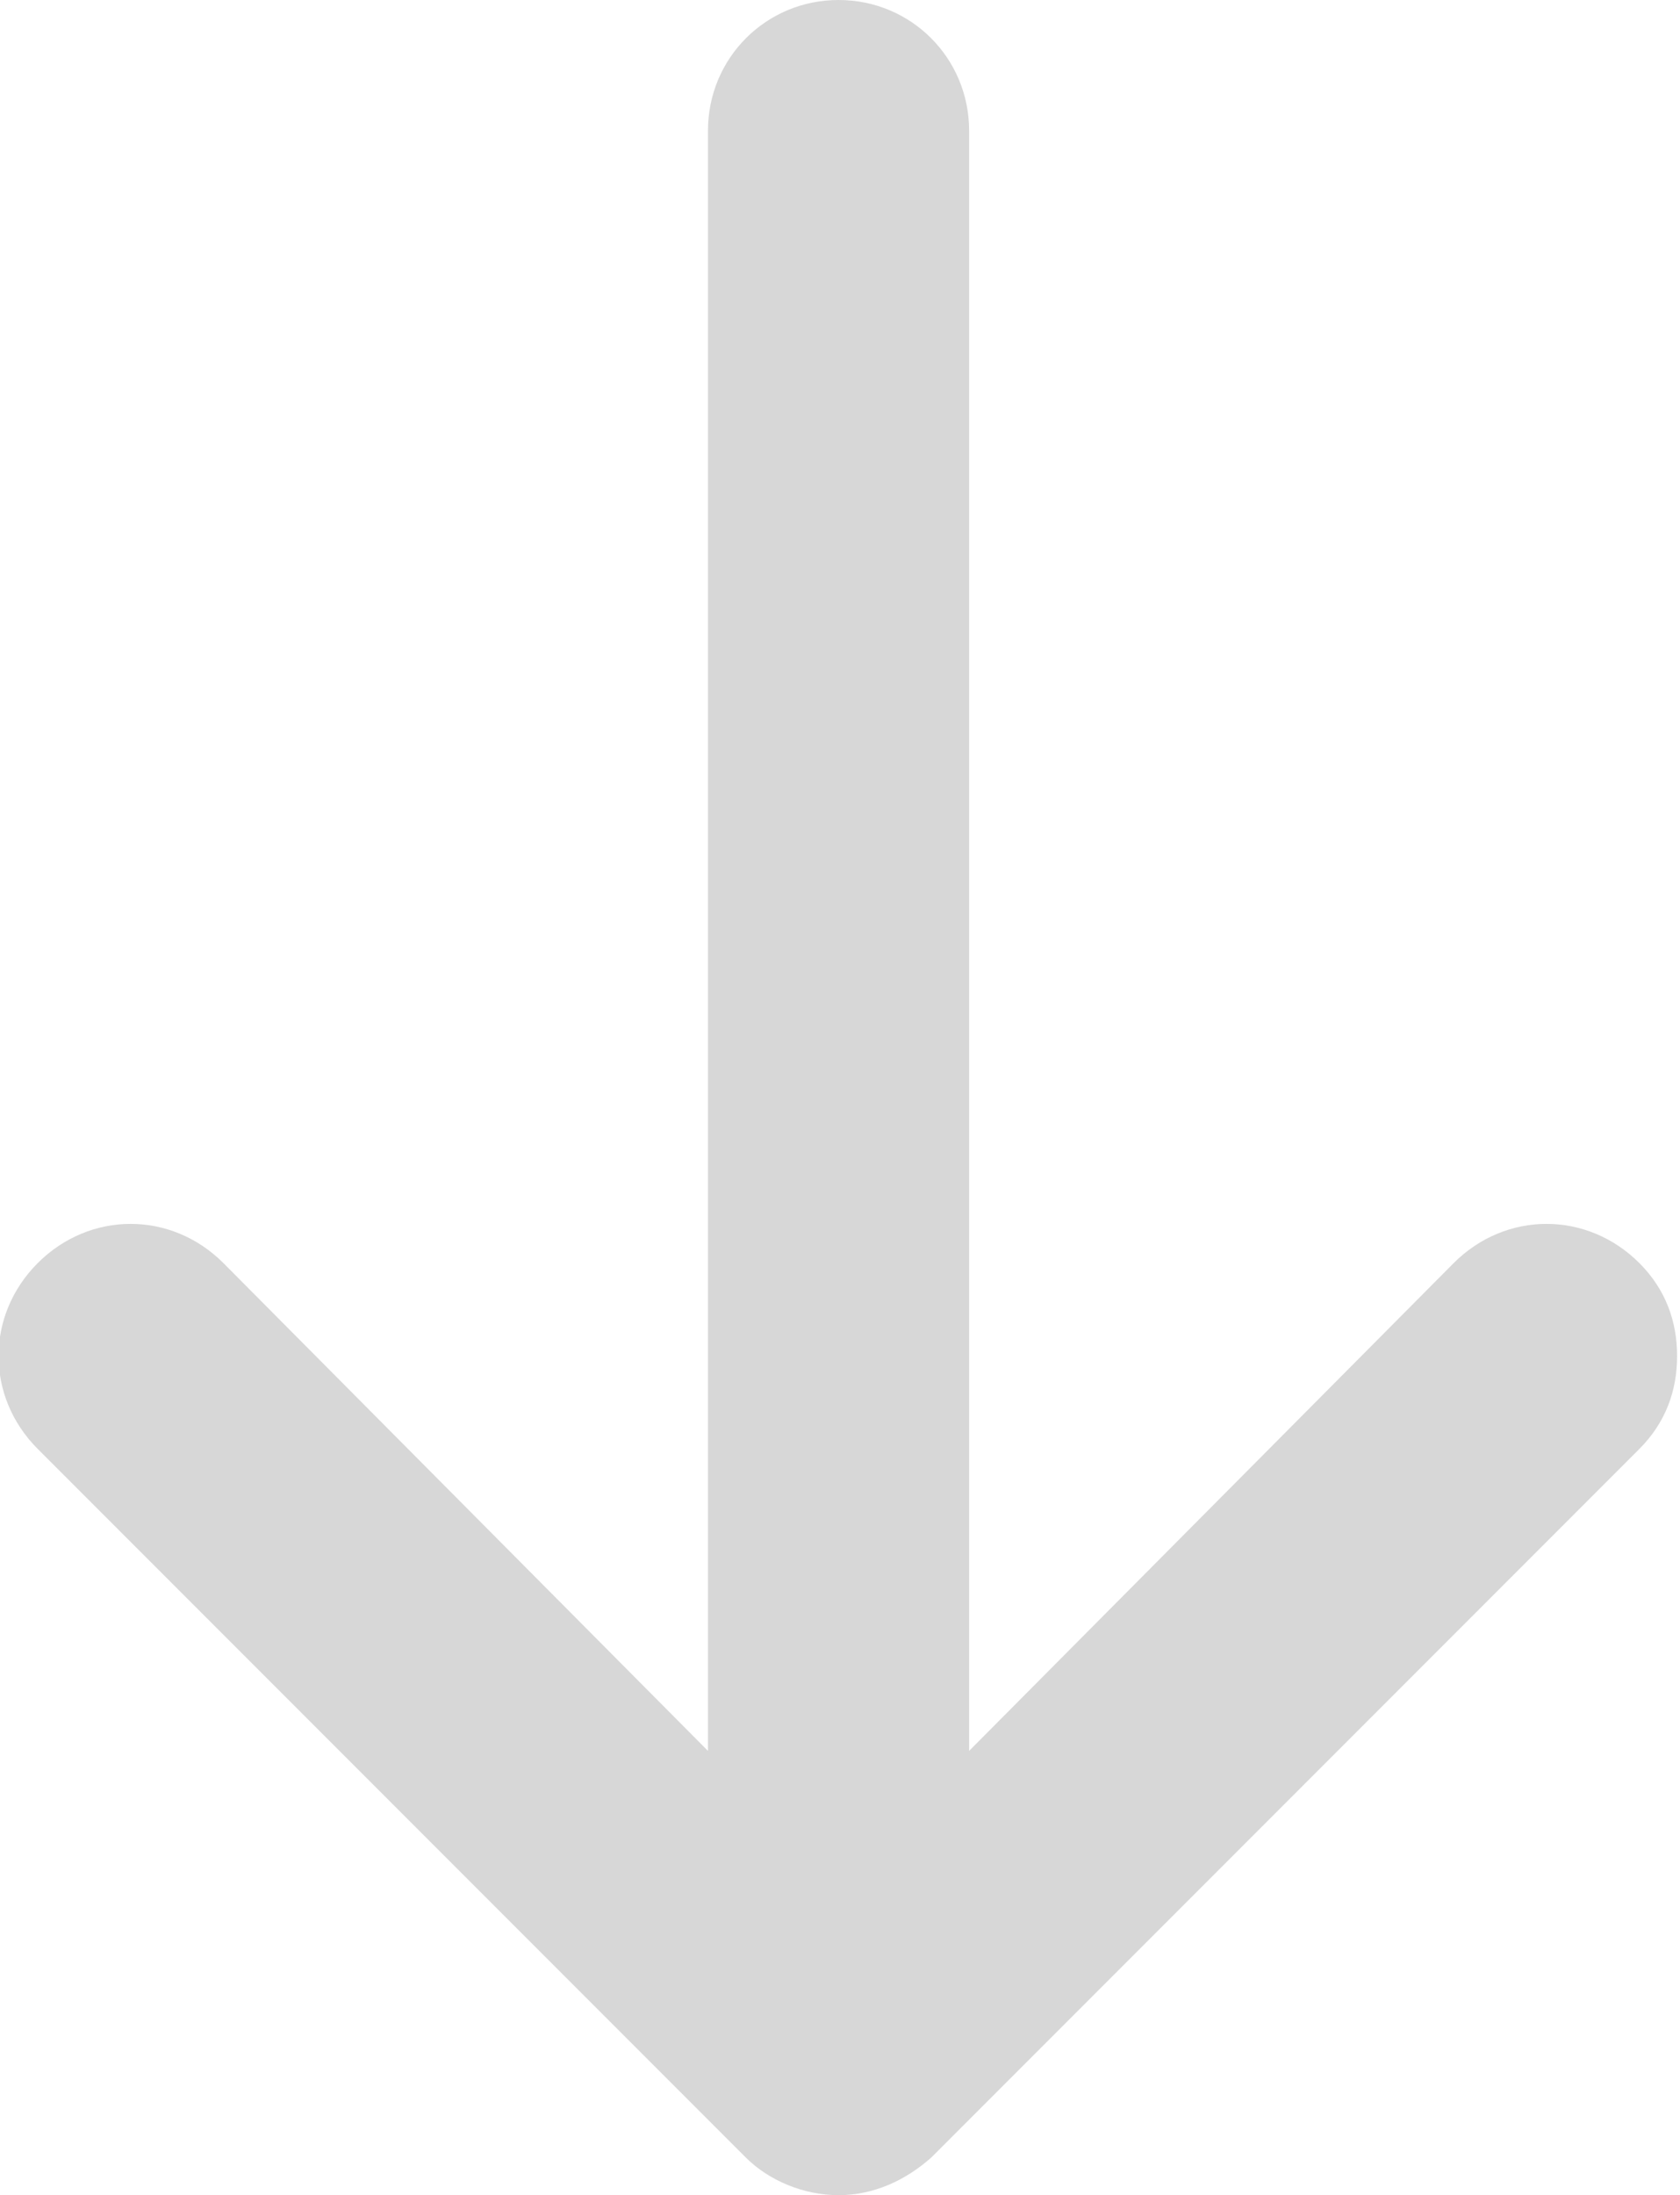 <?xml version="1.0" encoding="utf-8"?>
<!-- Generator: Adobe Illustrator 17.1.0, SVG Export Plug-In . SVG Version: 6.00 Build 0)  -->
<!DOCTYPE svg PUBLIC "-//W3C//DTD SVG 1.1//EN" "http://www.w3.org/Graphics/SVG/1.1/DTD/svg11.dtd">
<svg version="1.1" id="Layer_1" xmlns="http://www.w3.org/2000/svg" xmlns:xlink="http://www.w3.org/1999/xlink" x="0px" y="0px"
	 viewBox="0 0 57.9 75.6" enable-background="new 0 0 57.9 75.6" xml:space="preserve">
<path fill="#D7D7D7" d="M24.4,4.5v55.8L7.7,43.5c-1.8-1.8-4.6-1.8-6.4,0c-1.8,1.8-1.8,4.6,0,6.4l24.4,24.4c0.8,0.8,2,1.3,3.2,1.3
	s2.3-0.5,3.2-1.3l24.4-24.4c0.9-0.9,1.3-2,1.3-3.2s-0.4-2.3-1.3-3.2c-1.8-1.8-4.6-1.8-6.4,0L33.4,60.3V4.5c0-2.5-2-4.5-4.5-4.5
	C26.4,0,24.4,2,24.4,4.5z"/>
</svg>
